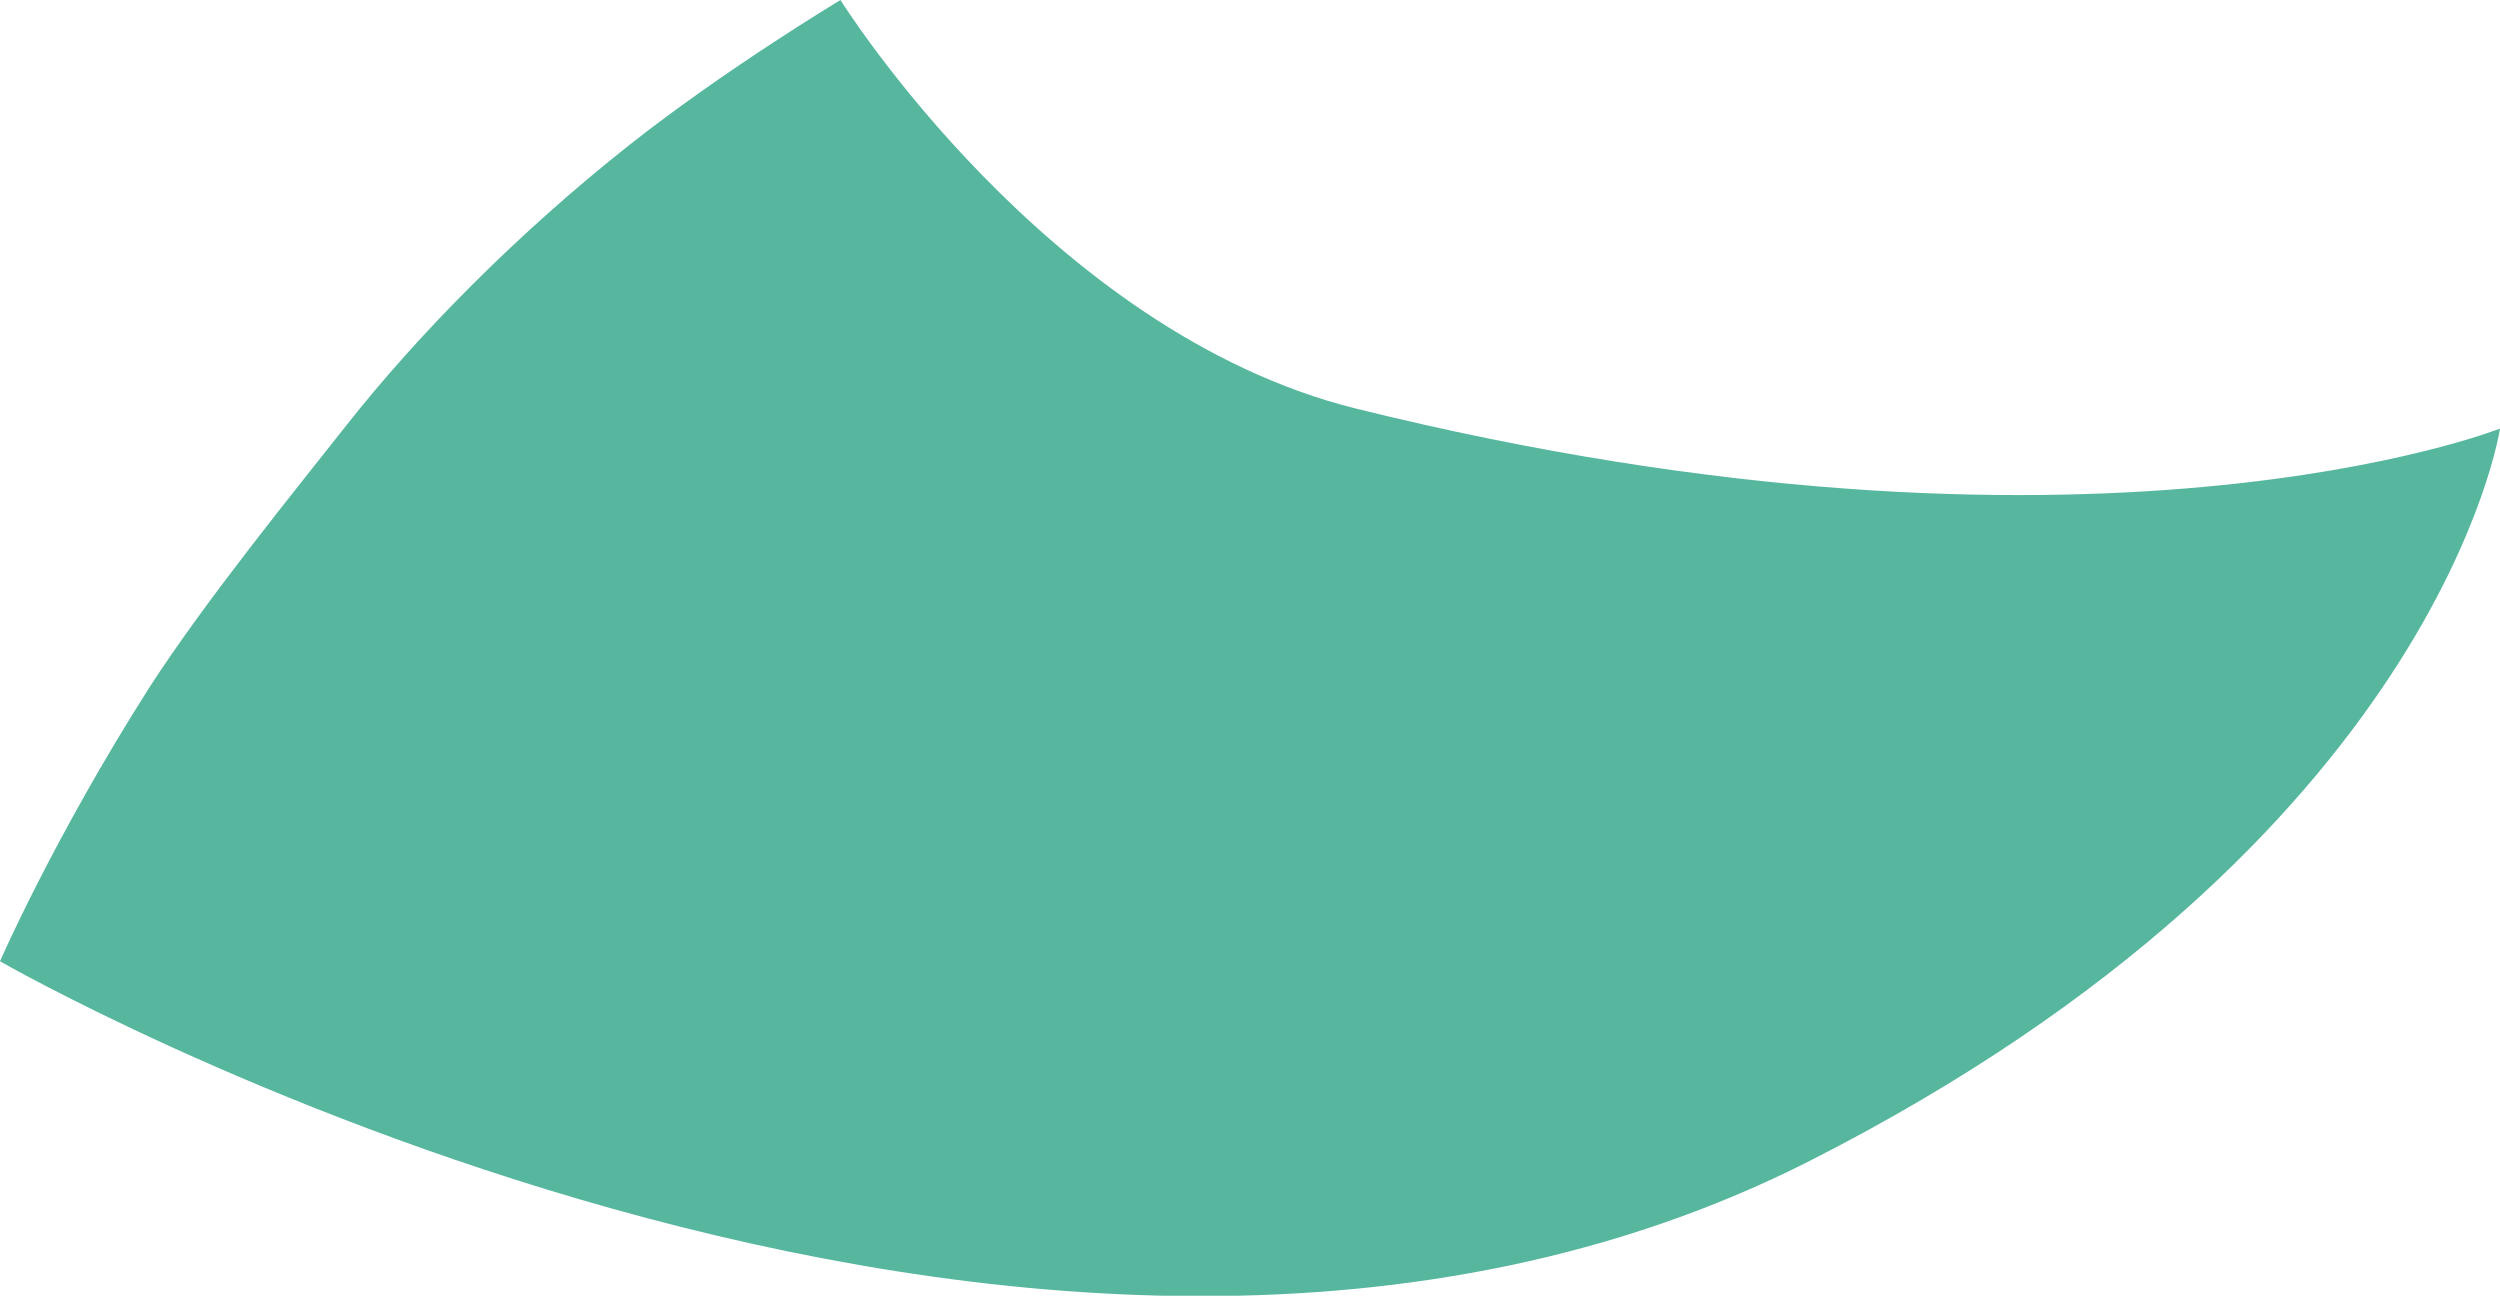 <?xml version="1.0" encoding="UTF-8"?>
<svg id="Livello_2" data-name="Livello 2" xmlns="http://www.w3.org/2000/svg" version="1.1" viewBox="0 0 374.5 194.1">
  <defs>
    <style>
      .cls-1 {
        fill: #56b79e;
        stroke-width: 0px;
      }
    </style>
  </defs>
  <path class="cls-1" d="M0,144s154.7,89,271.1,29.9c94.3-47.9,103.4-109.7,103.4-109.7,0,0-61.2,24.3-171.4-3C156.9,49.7,125.9,0,125.9,0c0,0-17.3,10.4-31.6,21.7-16.7,13.2-31.6,28.3-42.4,42-7.4,9.4-21.1,26.2-29.6,39.4C8,125.6,0,144,0,144Z"/>
</svg>